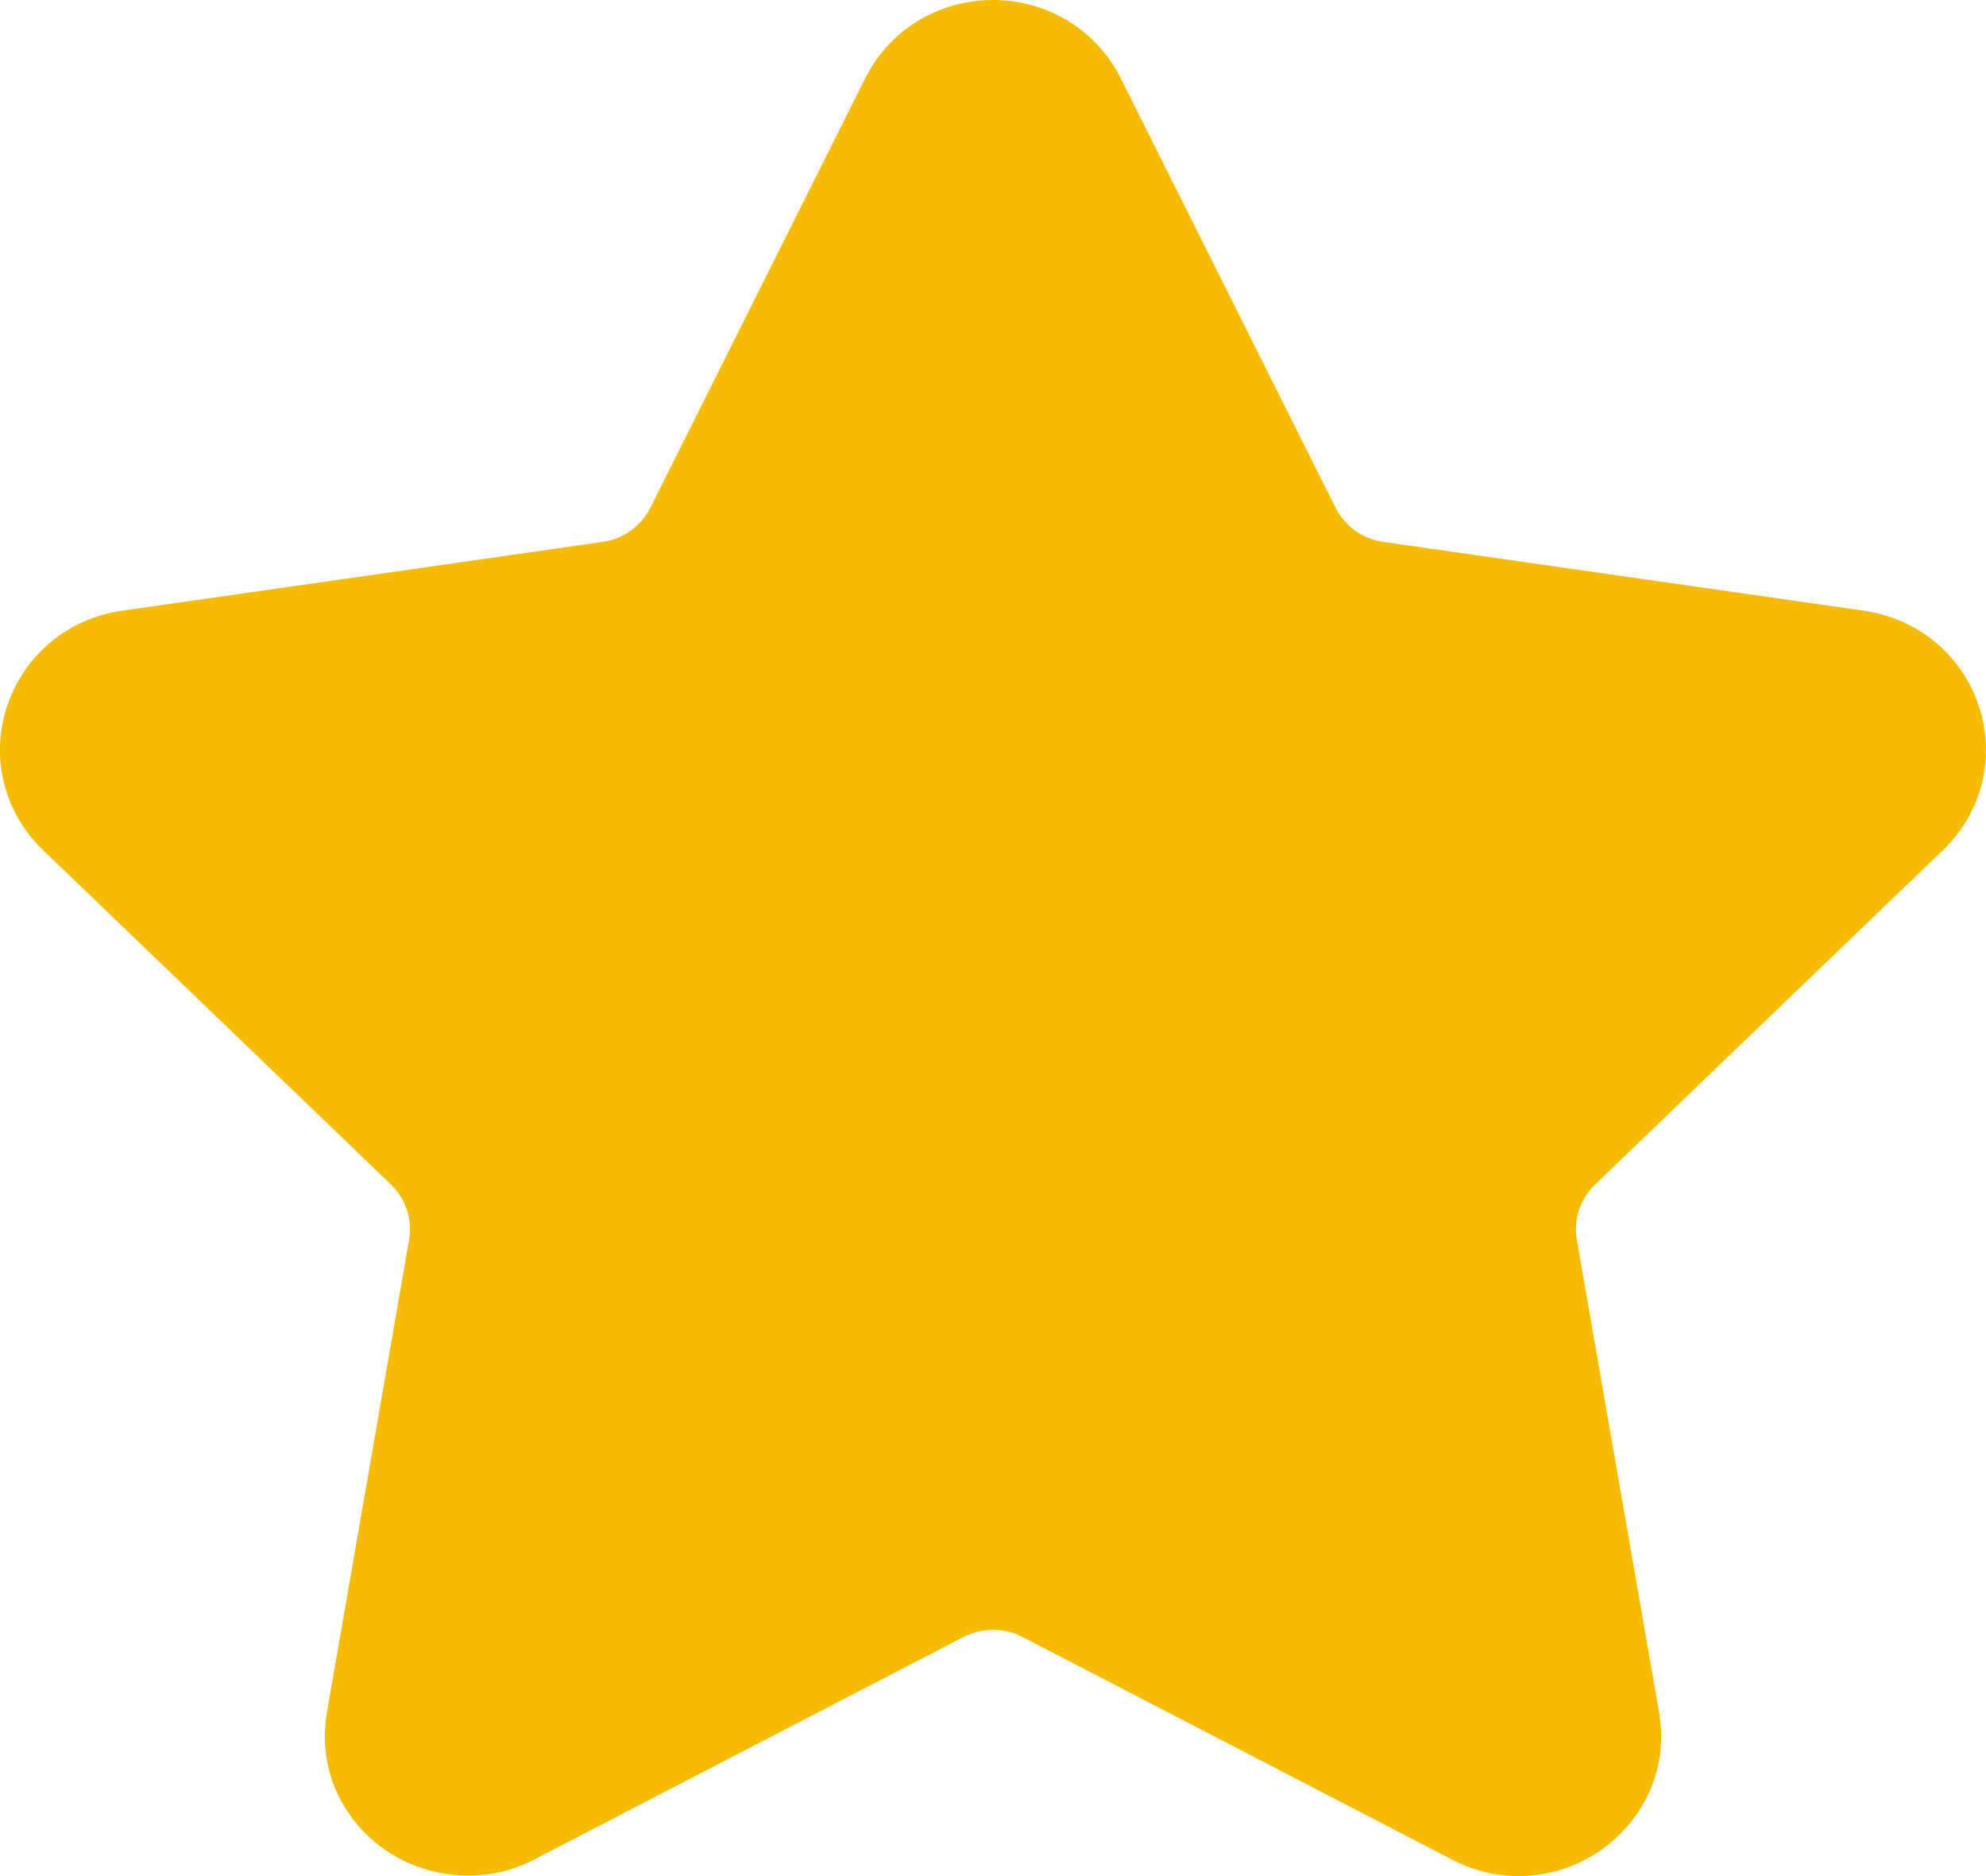 <svg xmlns="http://www.w3.org/2000/svg" width="18" height="17" viewBox="0 0 18 17">
  <path fill="#F6BB03" fill-rule="evenodd" d="M17.609,11.704 C17.964,11.364 18.089,10.864 17.936,10.4 C17.783,9.936 17.383,9.604 16.894,9.534 L12.535,8.91 C12.35,8.883 12.189,8.768 12.106,8.602 L10.158,4.709 C9.938,4.272 9.495,4 9,4 C8.505,4 8.061,4.272 7.842,4.709 L5.894,8.602 C5.81,8.768 5.65,8.883 5.464,8.91 L1.106,9.534 C0.616,9.604 0.217,9.936 0.064,10.4 C-0.089,10.864 0.036,11.364 0.391,11.704 L3.544,14.734 C3.678,14.864 3.74,15.05 3.708,15.232 L2.964,19.51 C2.898,19.887 2.998,20.253 3.246,20.542 C3.63,20.992 4.301,21.13 4.837,20.852 L8.735,18.832 C8.898,18.747 9.103,18.748 9.265,18.832 L13.163,20.852 C13.353,20.95 13.555,21 13.764,21 C14.145,21 14.506,20.833 14.754,20.542 C15.002,20.253 15.102,19.886 15.036,19.51 L14.291,15.232 C14.26,15.05 14.321,14.864 14.456,14.734 L17.609,11.704" transform="translate(0 -4)"/>
</svg>
